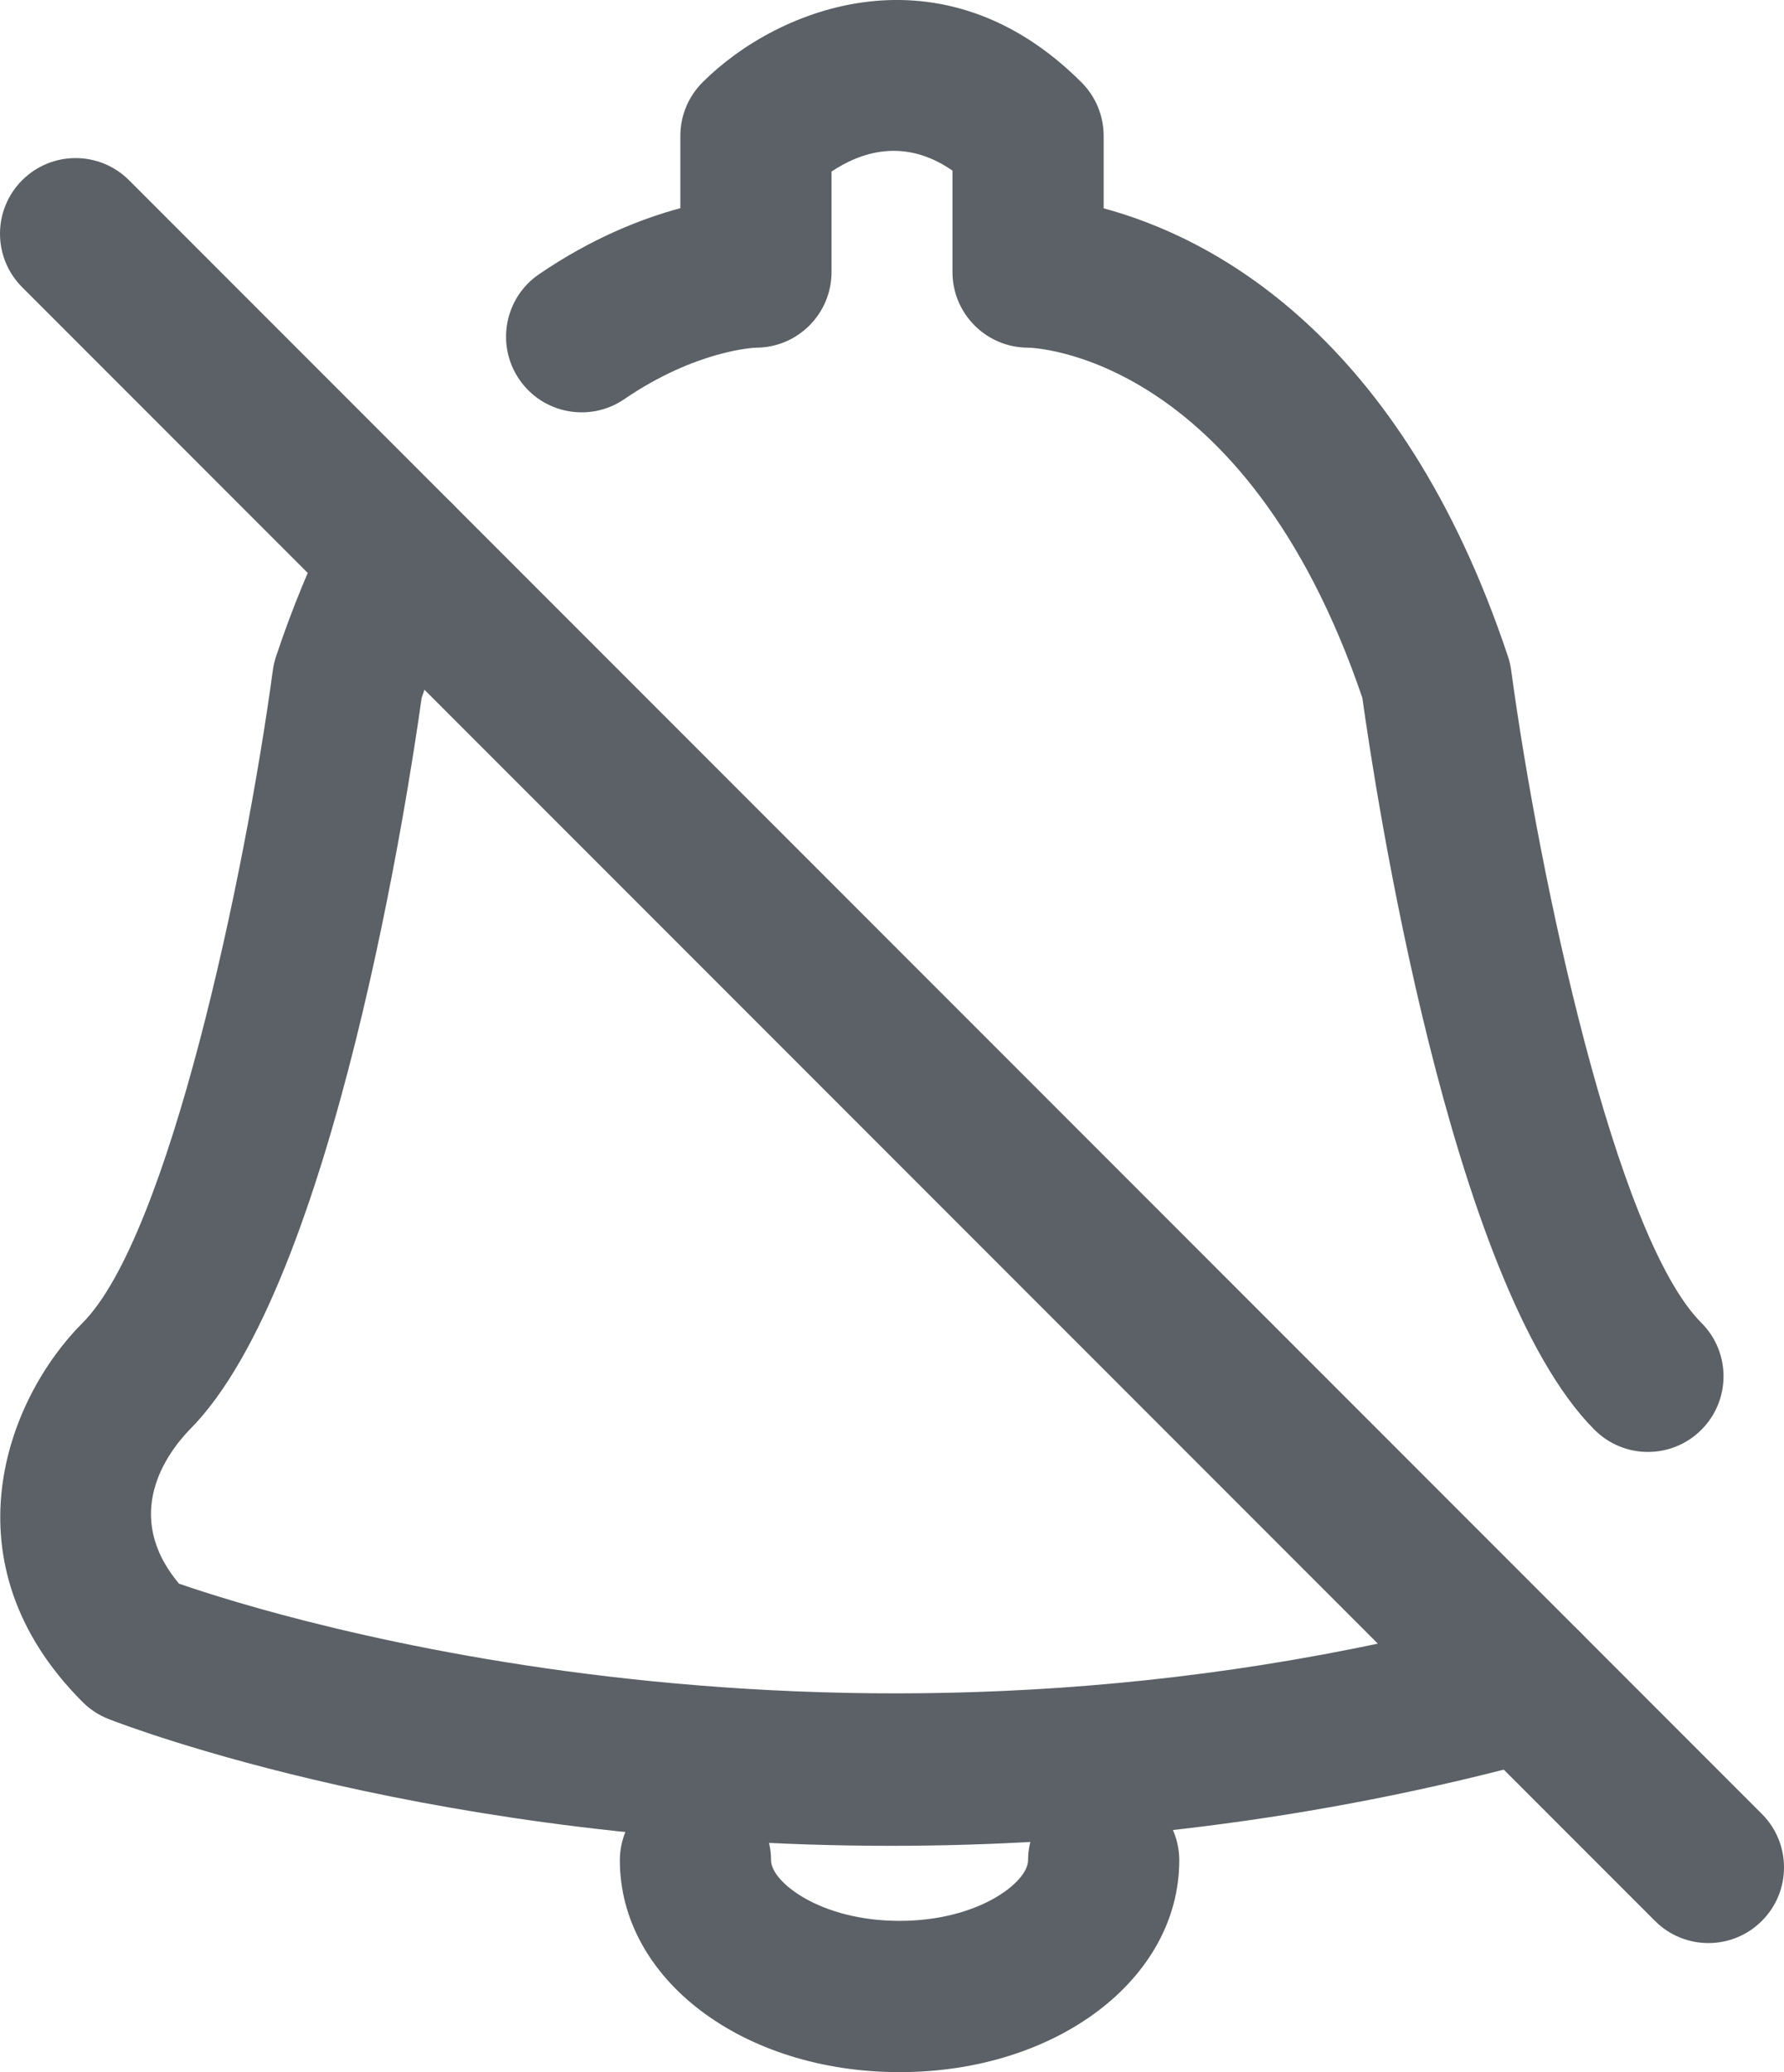 <?xml version="1.0" encoding="utf-8"?>
<!-- Generator: Adobe Illustrator 16.0.0, SVG Export Plug-In . SVG Version: 6.00 Build 0)  -->
<!DOCTYPE svg PUBLIC "-//W3C//DTD SVG 1.1//EN" "http://www.w3.org/Graphics/SVG/1.1/DTD/svg11.dtd">
<svg version="1.1" id="Notification_x5F_no" xmlns="http://www.w3.org/2000/svg" xmlns:xlink="http://www.w3.org/1999/xlink"
	 x="0px" y="0px" width="118px" height="136.983px" viewBox="0 0 118 136.983" enable-background="new 0 0 118 136.983"
	 xml:space="preserve">
<g>
	<path fill="#5B6166" d="M109,95.983c-1.279,0-2.56-0.488-3.535-1.465c-9.587-9.587-14.558-42.669-15.354-48.386
		C82.309,23.25,68.144,22.983,68,22.983c-2.762,0-5-2.239-5-5v-6.702c-3.202-2.227-6.113-1.203-8,0.06v6.643c0,2.761-2.239,5-5,5
		c-0.092,0.004-3.946,0.152-8.708,3.404c-2.28,1.558-5.391,0.97-6.949-1.31c-1.557-2.28-0.971-5.392,1.31-6.949
		c3.517-2.401,6.803-3.683,9.347-4.366V8.983c0-1.326,0.527-2.598,1.464-3.536c5.04-5.038,15.875-9.197,25.071,0
		C72.474,6.386,73,7.657,73,8.983v4.79c6.996,1.879,19.608,8.225,26.743,29.629c0.099,0.296,0.17,0.602,0.212,0.911
		c1.85,13.663,6.9,37.455,12.58,43.135c1.953,1.952,1.953,5.118,0,7.07C111.56,95.495,110.279,95.983,109,95.983z"/>
</g>
<g>
	<path fill="#5B6166" d="M58.911,122.022c-29.825,0-50.509-7.903-51.733-8.383c-0.642-0.251-1.226-0.633-1.713-1.121
		c-9.197-9.196-5.039-20.032,0-25.07c5.68-5.681,10.731-29.472,12.581-43.135c0.042-0.309,0.113-0.615,0.211-0.911
		c1.052-3.155,2.276-6.128,3.64-8.836c1.242-2.467,4.248-3.459,6.714-2.217c2.466,1.242,3.459,4.248,2.217,6.714
		c-1.086,2.157-2.074,4.533-2.939,7.069c-0.796,5.717-5.767,38.799-15.354,48.386c-1.507,1.566-4.503,5.636-0.693,10.175
		c6.569,2.271,43.933,13.911,87.805,1.903c2.662-0.73,5.414,0.839,6.143,3.502c0.729,2.664-0.839,5.414-3.502,6.143
		C86.663,120.519,71.917,122.022,58.911,122.022z"/>
</g>
<g>
	<path fill="#5B6166" d="M59.5,136.983c-10.374,0-18.5-6.149-18.5-14c0-2.762,2.239-5,5-5s5,2.238,5,5c0,1.41,3.227,4,8.5,4
		c5.272,0,8.5-2.59,8.5-4c0-2.762,2.238-5,5-5s5,2.238,5,5C78,130.834,69.874,136.983,59.5,136.983z"/>
</g>
<g>
	<path fill="#5B6166" d="M113,128.451c-1.279,0-2.56-0.488-3.535-1.465l-108-108c-1.953-1.953-1.953-5.119,0-7.071
		c1.953-1.952,5.118-1.952,7.071,0l108,108c1.953,1.952,1.953,5.118,0,7.07C115.56,127.963,114.279,128.451,113,128.451z"/>
</g>
</svg>

